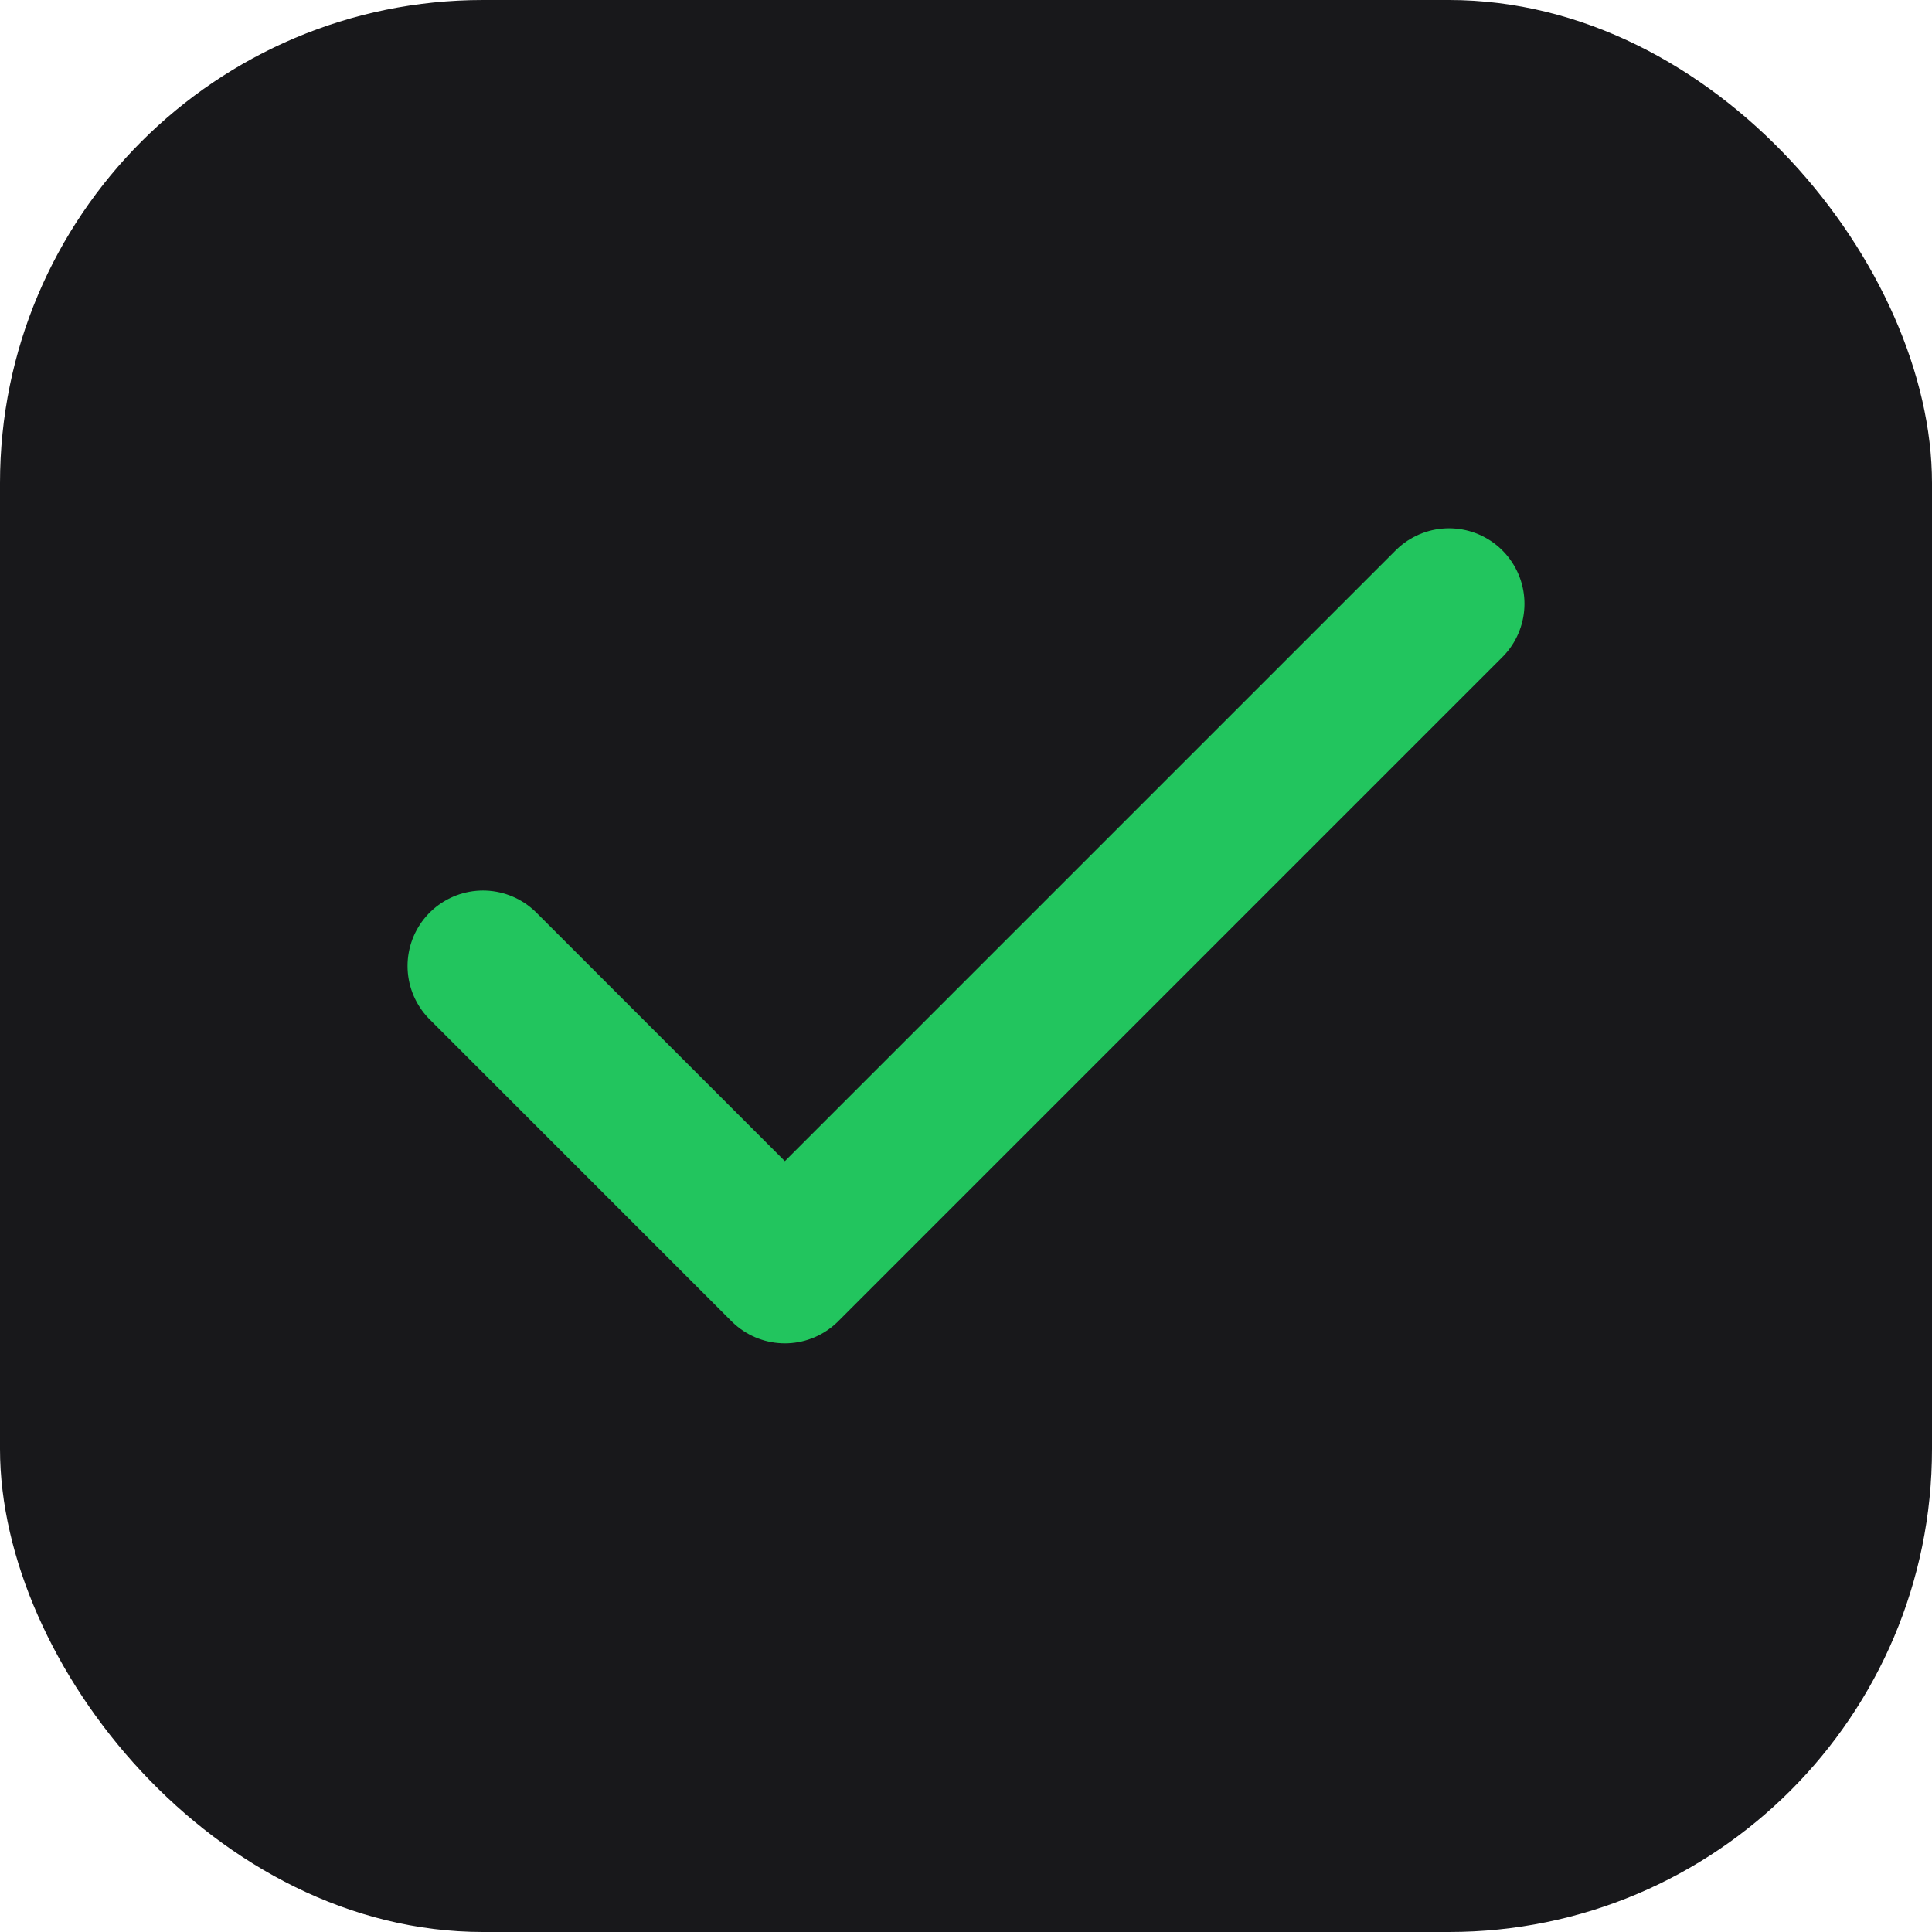 <svg width="32" height="32" viewBox="0 0 32 32" fill="none" xmlns="http://www.w3.org/2000/svg">
  <rect width="32" height="32" rx="8" fill="#18181B"/>
  <path d="M8 16L13 21L24 10" stroke="#22C55E" stroke-width="2.5" stroke-linecap="round" stroke-linejoin="round"/>
</svg> 